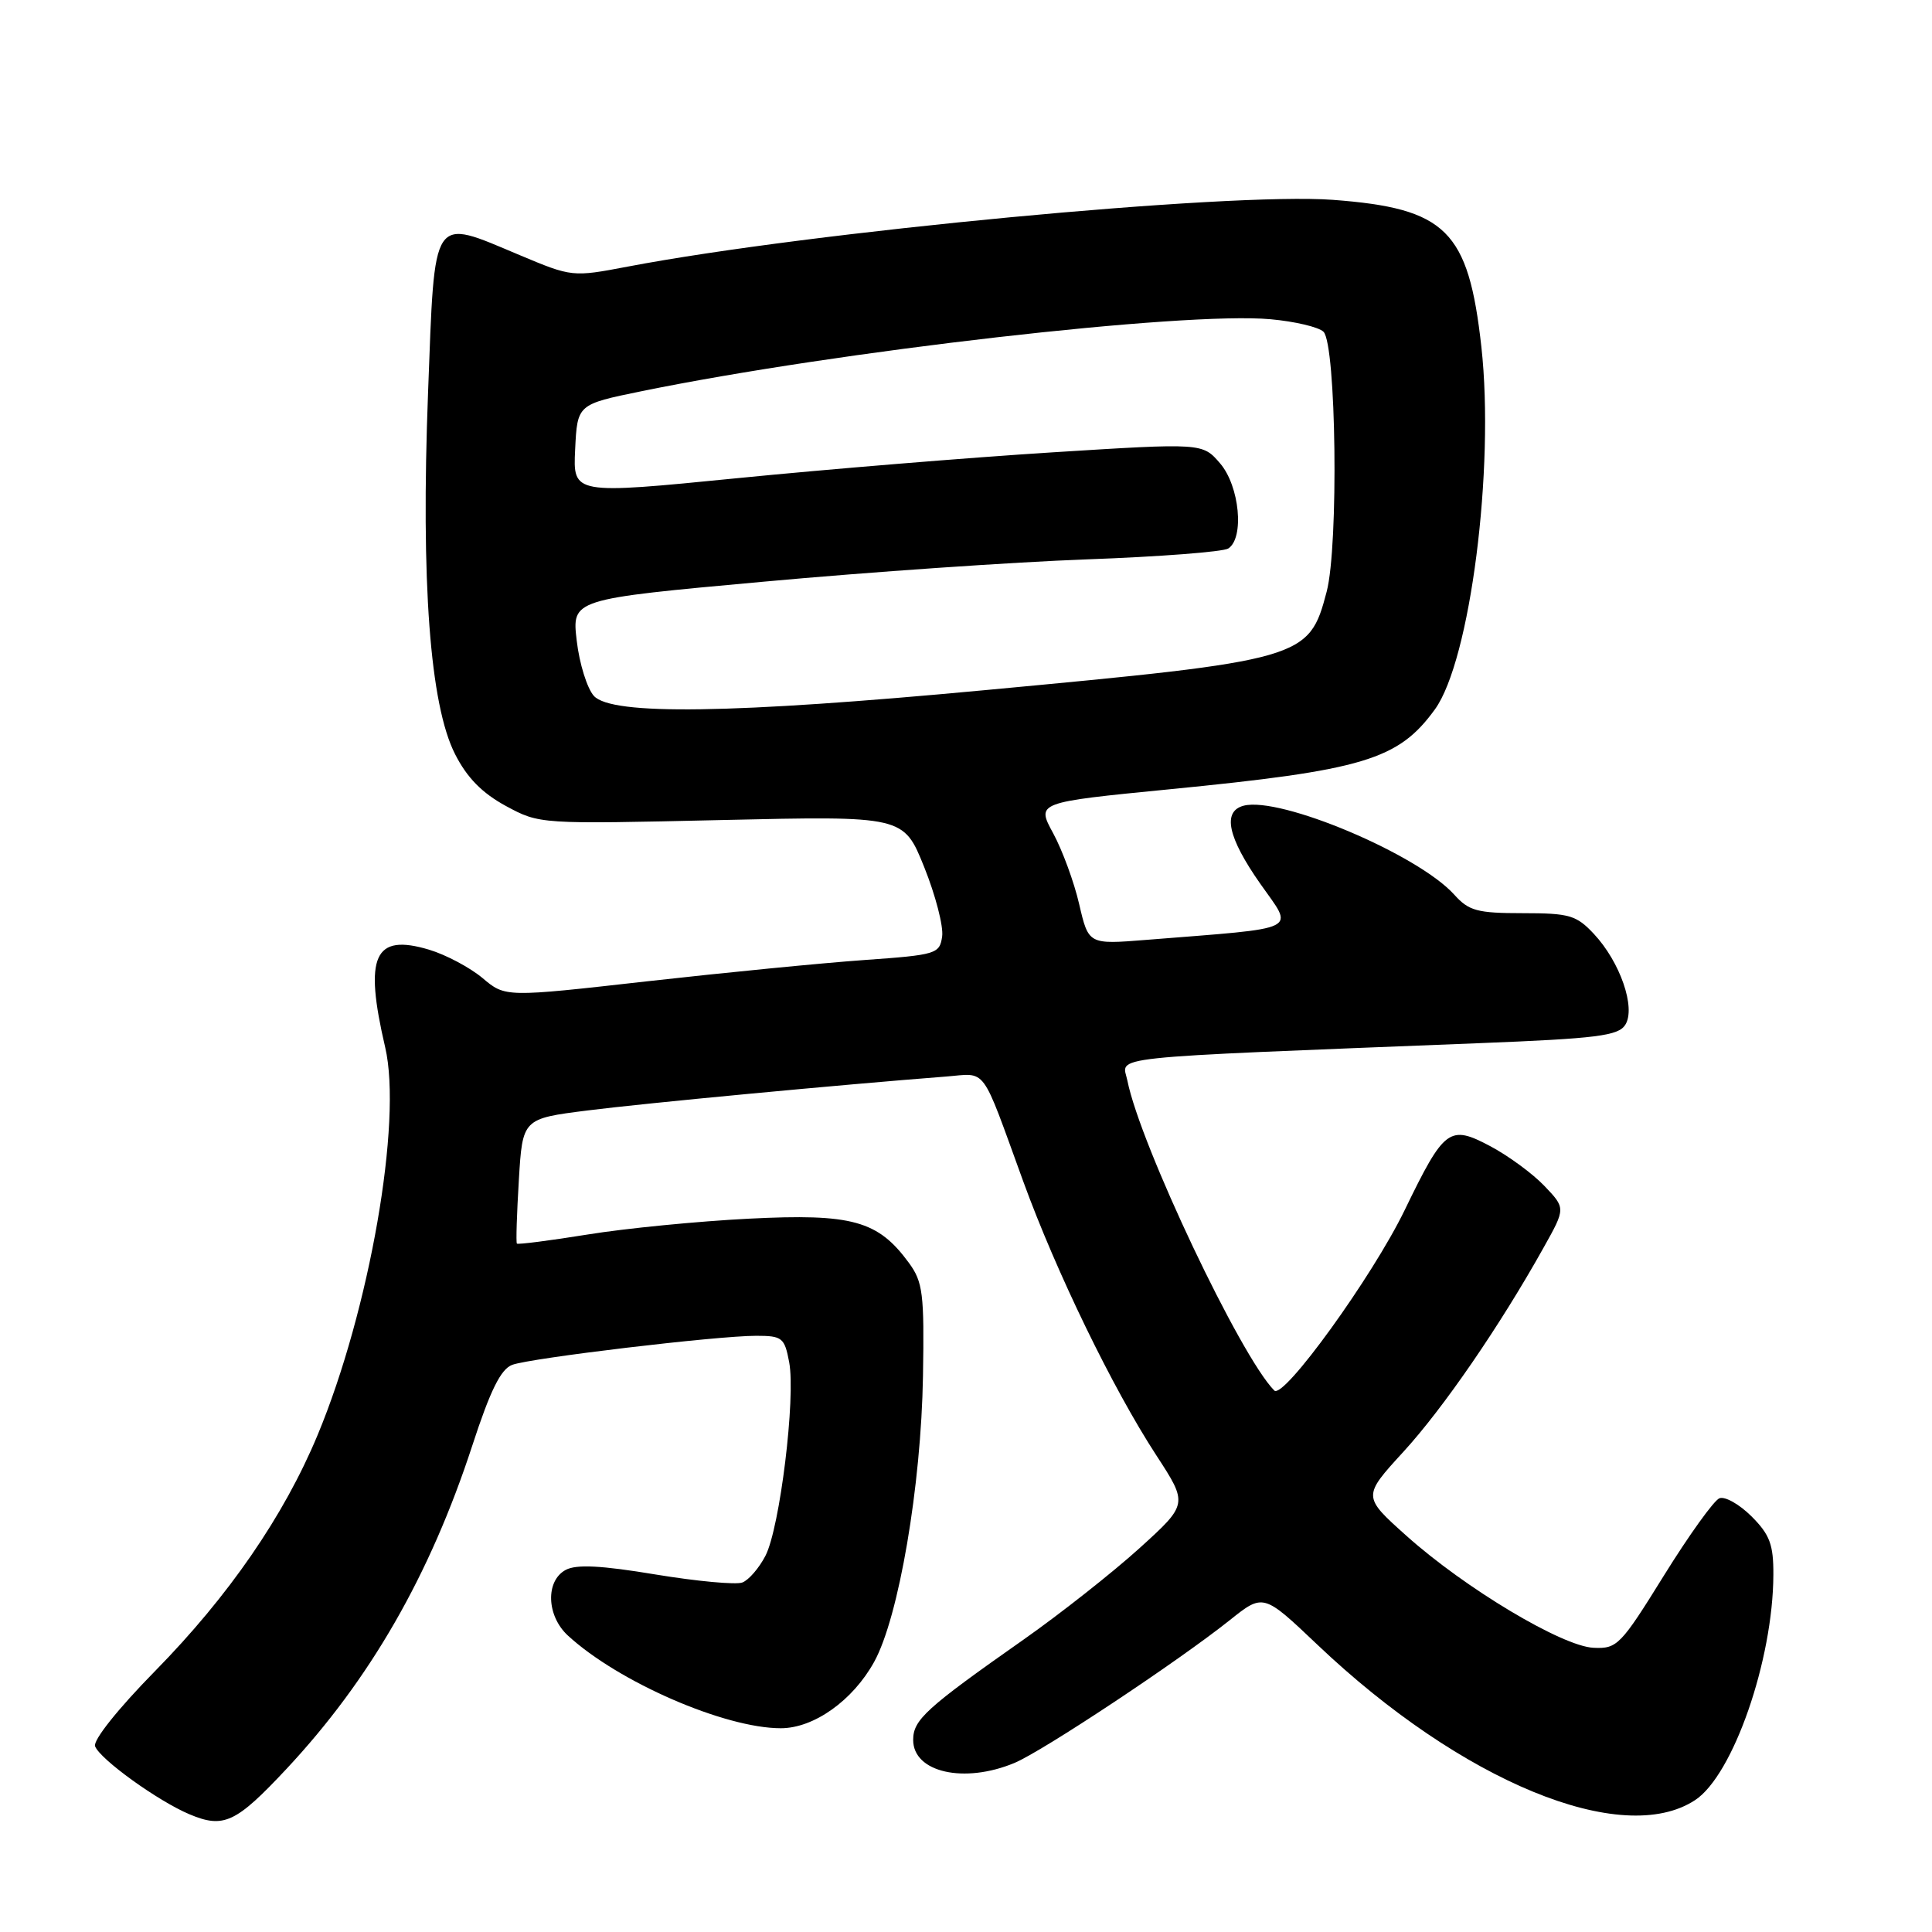 <?xml version="1.0" encoding="UTF-8" standalone="no"?>
<!DOCTYPE svg PUBLIC "-//W3C//DTD SVG 1.1//EN" "http://www.w3.org/Graphics/SVG/1.1/DTD/svg11.dtd" >
<svg xmlns="http://www.w3.org/2000/svg" xmlns:xlink="http://www.w3.org/1999/xlink" version="1.1" viewBox="0 0 256 256">
 <g >
 <path fill="currentColor"
d=" M 37.95 234.40 C 49.02 222.56 56.96 208.76 62.58 191.55 C 64.97 184.22 66.36 181.41 67.87 180.85 C 70.34 179.94 94.99 177.00 100.20 177.00 C 103.65 177.00 103.96 177.25 104.57 180.50 C 105.45 185.20 103.34 202.44 101.43 206.14 C 100.59 207.77 99.21 209.37 98.36 209.69 C 97.52 210.01 92.35 209.53 86.88 208.63 C 79.67 207.43 76.38 207.26 74.96 208.02 C 72.26 209.47 72.41 214.11 75.25 216.72 C 81.93 222.87 96.02 229.00 103.46 229.00 C 107.84 229.00 113.00 225.33 115.83 220.21 C 119.09 214.31 122.06 196.91 122.30 182.33 C 122.48 171.41 122.29 169.87 120.43 167.33 C 116.33 161.73 112.91 160.79 99.25 161.48 C 92.52 161.82 82.89 162.76 77.86 163.58 C 72.83 164.39 68.62 164.93 68.49 164.78 C 68.36 164.62 68.48 160.84 68.75 156.37 C 69.24 148.23 69.24 148.23 77.87 147.14 C 85.44 146.18 111.37 143.73 125.33 142.65 C 130.86 142.22 129.90 140.93 135.57 156.50 C 139.96 168.56 147.44 183.97 153.20 192.81 C 157.43 199.30 157.43 199.30 150.97 205.16 C 147.41 208.38 140.50 213.83 135.62 217.26 C 122.69 226.34 121.00 227.88 121.00 230.55 C 121.00 234.85 127.76 236.38 134.42 233.60 C 138.18 232.03 156.13 220.12 162.95 214.68 C 167.40 211.13 167.40 211.13 174.57 217.94 C 193.68 236.09 214.96 244.85 224.60 238.53 C 229.64 235.23 234.94 219.97 234.98 208.67 C 235.00 204.66 234.51 203.35 232.08 200.92 C 230.47 199.32 228.56 198.24 227.83 198.53 C 227.10 198.82 223.79 203.43 220.47 208.78 C 214.74 218.02 214.28 218.49 211.15 218.34 C 206.99 218.15 194.14 210.46 186.37 203.51 C 180.54 198.29 180.54 198.29 185.94 192.39 C 191.24 186.61 198.78 175.63 204.55 165.29 C 207.46 160.09 207.46 160.09 204.62 157.12 C 203.06 155.49 199.85 153.14 197.48 151.88 C 192.05 149.00 191.39 149.49 186.13 160.34 C 181.85 169.17 170.07 185.47 168.85 184.25 C 164.40 179.78 151.09 151.72 149.39 143.21 C 148.72 139.86 145.12 140.25 195.89 138.23 C 211.64 137.61 214.44 137.25 215.36 135.79 C 216.78 133.54 214.68 127.47 211.20 123.75 C 208.88 121.27 207.96 121.00 201.76 121.00 C 195.75 121.00 194.63 120.70 192.70 118.55 C 187.89 113.21 169.64 105.50 164.79 106.76 C 161.94 107.51 162.68 110.95 167.00 117.11 C 171.47 123.49 172.74 122.87 151.87 124.54 C 144.24 125.15 144.24 125.15 143.00 119.82 C 142.33 116.90 140.77 112.66 139.55 110.41 C 137.32 106.32 137.32 106.32 154.91 104.59 C 180.70 102.06 185.28 100.68 190.13 94.00 C 194.81 87.55 198.07 62.07 196.29 45.96 C 194.57 30.51 191.64 27.61 176.61 26.48 C 162.92 25.46 107.34 30.72 83.16 35.33 C 75.85 36.72 75.78 36.71 68.85 33.80 C 57.09 28.86 57.63 28.05 56.72 52.00 C 55.76 77.15 56.97 93.40 60.30 99.93 C 61.88 103.05 63.88 105.08 67.02 106.79 C 71.50 109.21 71.50 109.21 95.61 108.66 C 119.73 108.11 119.73 108.11 122.46 114.89 C 123.96 118.62 125.03 122.75 124.84 124.08 C 124.51 126.40 124.08 126.53 114.50 127.21 C 109.00 127.60 96.05 128.87 85.73 130.03 C 66.96 132.15 66.96 132.15 63.94 129.60 C 62.27 128.20 59.09 126.51 56.86 125.84 C 49.56 123.65 48.21 126.65 51.04 138.78 C 53.33 148.59 48.97 173.61 42.08 190.16 C 37.62 200.87 30.31 211.48 20.55 221.42 C 15.62 226.44 12.30 230.61 12.60 231.39 C 13.26 233.12 20.94 238.65 25.10 240.40 C 29.64 242.31 31.25 241.56 37.95 234.40 Z  M 78.69 92.21 C 77.80 91.22 76.77 87.93 76.42 84.90 C 75.77 79.39 75.77 79.39 101.14 77.08 C 115.09 75.80 134.38 74.47 144.00 74.12 C 153.62 73.77 162.06 73.12 162.75 72.68 C 164.91 71.30 164.25 64.40 161.67 61.40 C 159.34 58.69 159.34 58.69 139.42 59.94 C 128.46 60.63 109.69 62.17 97.71 63.36 C 75.92 65.52 75.92 65.52 76.21 59.55 C 76.50 53.58 76.50 53.58 85.00 51.84 C 110.89 46.54 156.94 41.26 168.34 42.30 C 171.58 42.59 174.74 43.34 175.37 43.96 C 177.06 45.66 177.39 72.30 175.79 78.40 C 173.45 87.32 172.84 87.49 130.38 91.46 C 97.01 94.58 81.05 94.81 78.69 92.21 Z "/>
</g>
</svg>